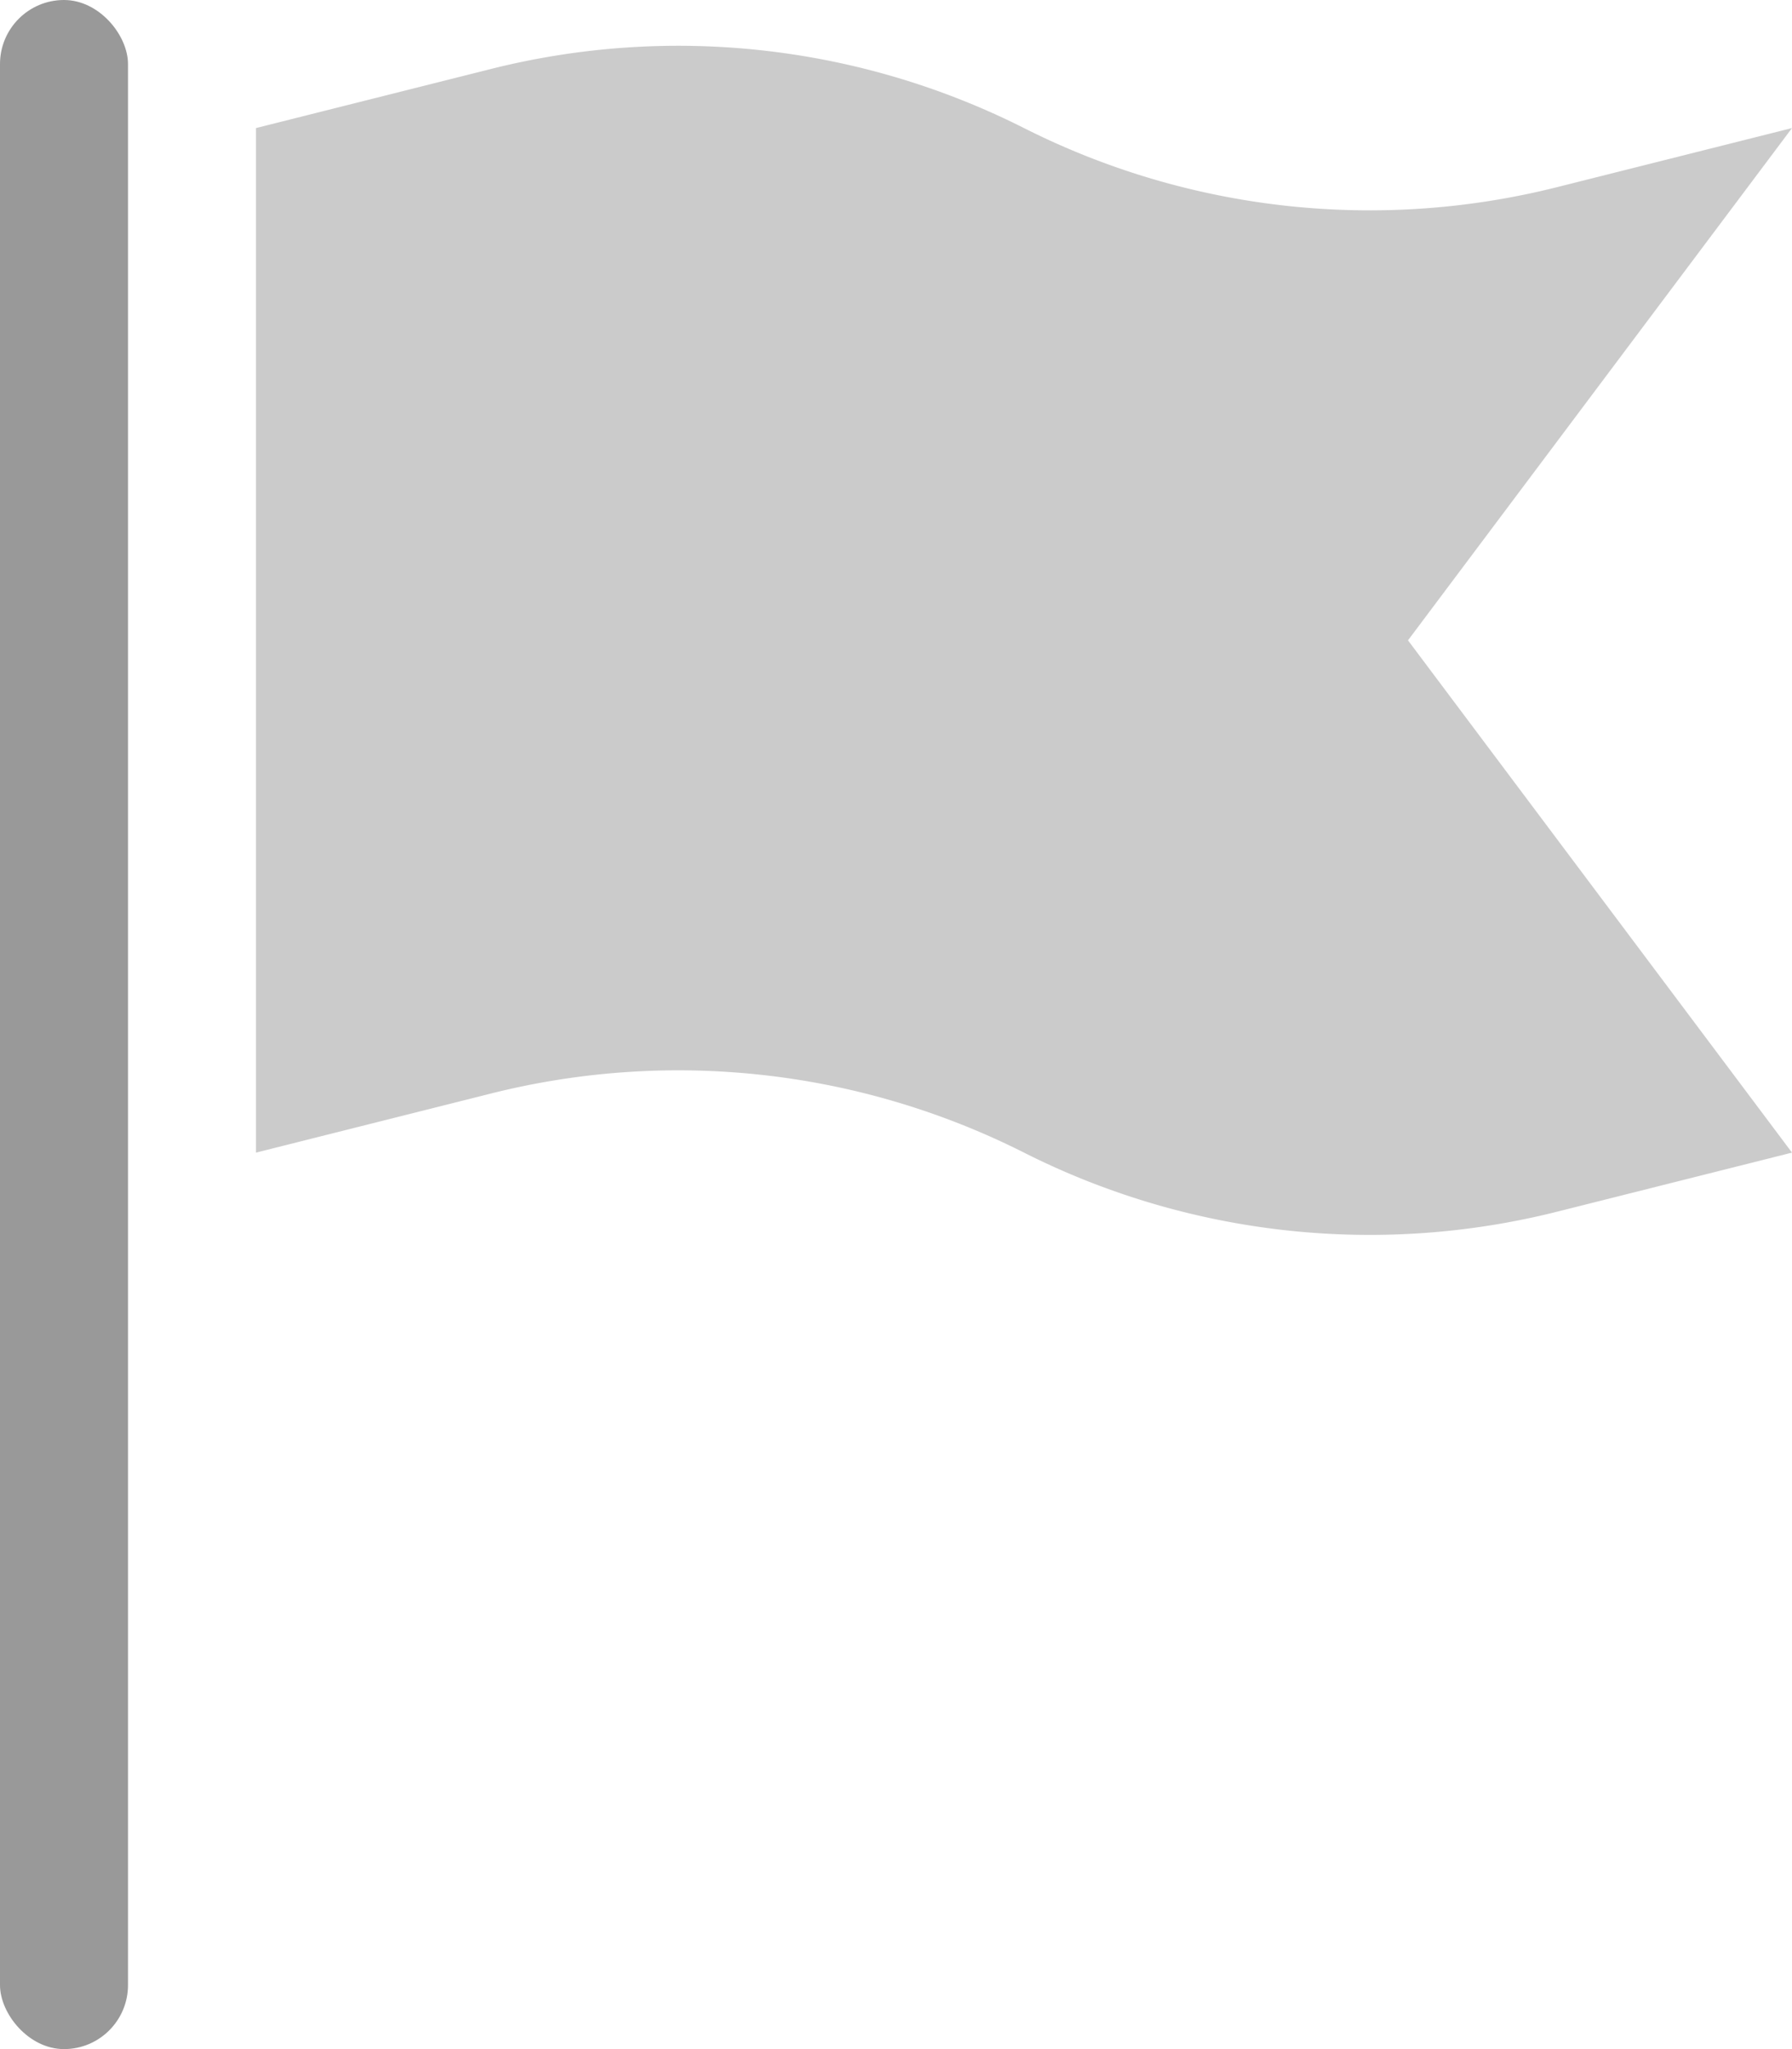 <svg xmlns="http://www.w3.org/2000/svg" viewBox="0 0 14 16"><defs><style>.cls-1,.cls-2{fill:#999;}.cls-2{opacity:0.5;}</style></defs><title>flag</title><g id="Layer_2" data-name="Layer 2"><g id="icons"><g id="flag"><rect class="cls-1" width="1" height="16" rx="0.5" ry="0.5"/><path class="cls-2" d="M14,9l-1.83.46A6,6,0,0,1,8,9H8a6,6,0,0,0-4.17-.46L2,9V1L3.83.54A6,6,0,0,1,8,1H8a6,6,0,0,0,4.17.46L14,1,11,5Z"/></g></g></g></svg>